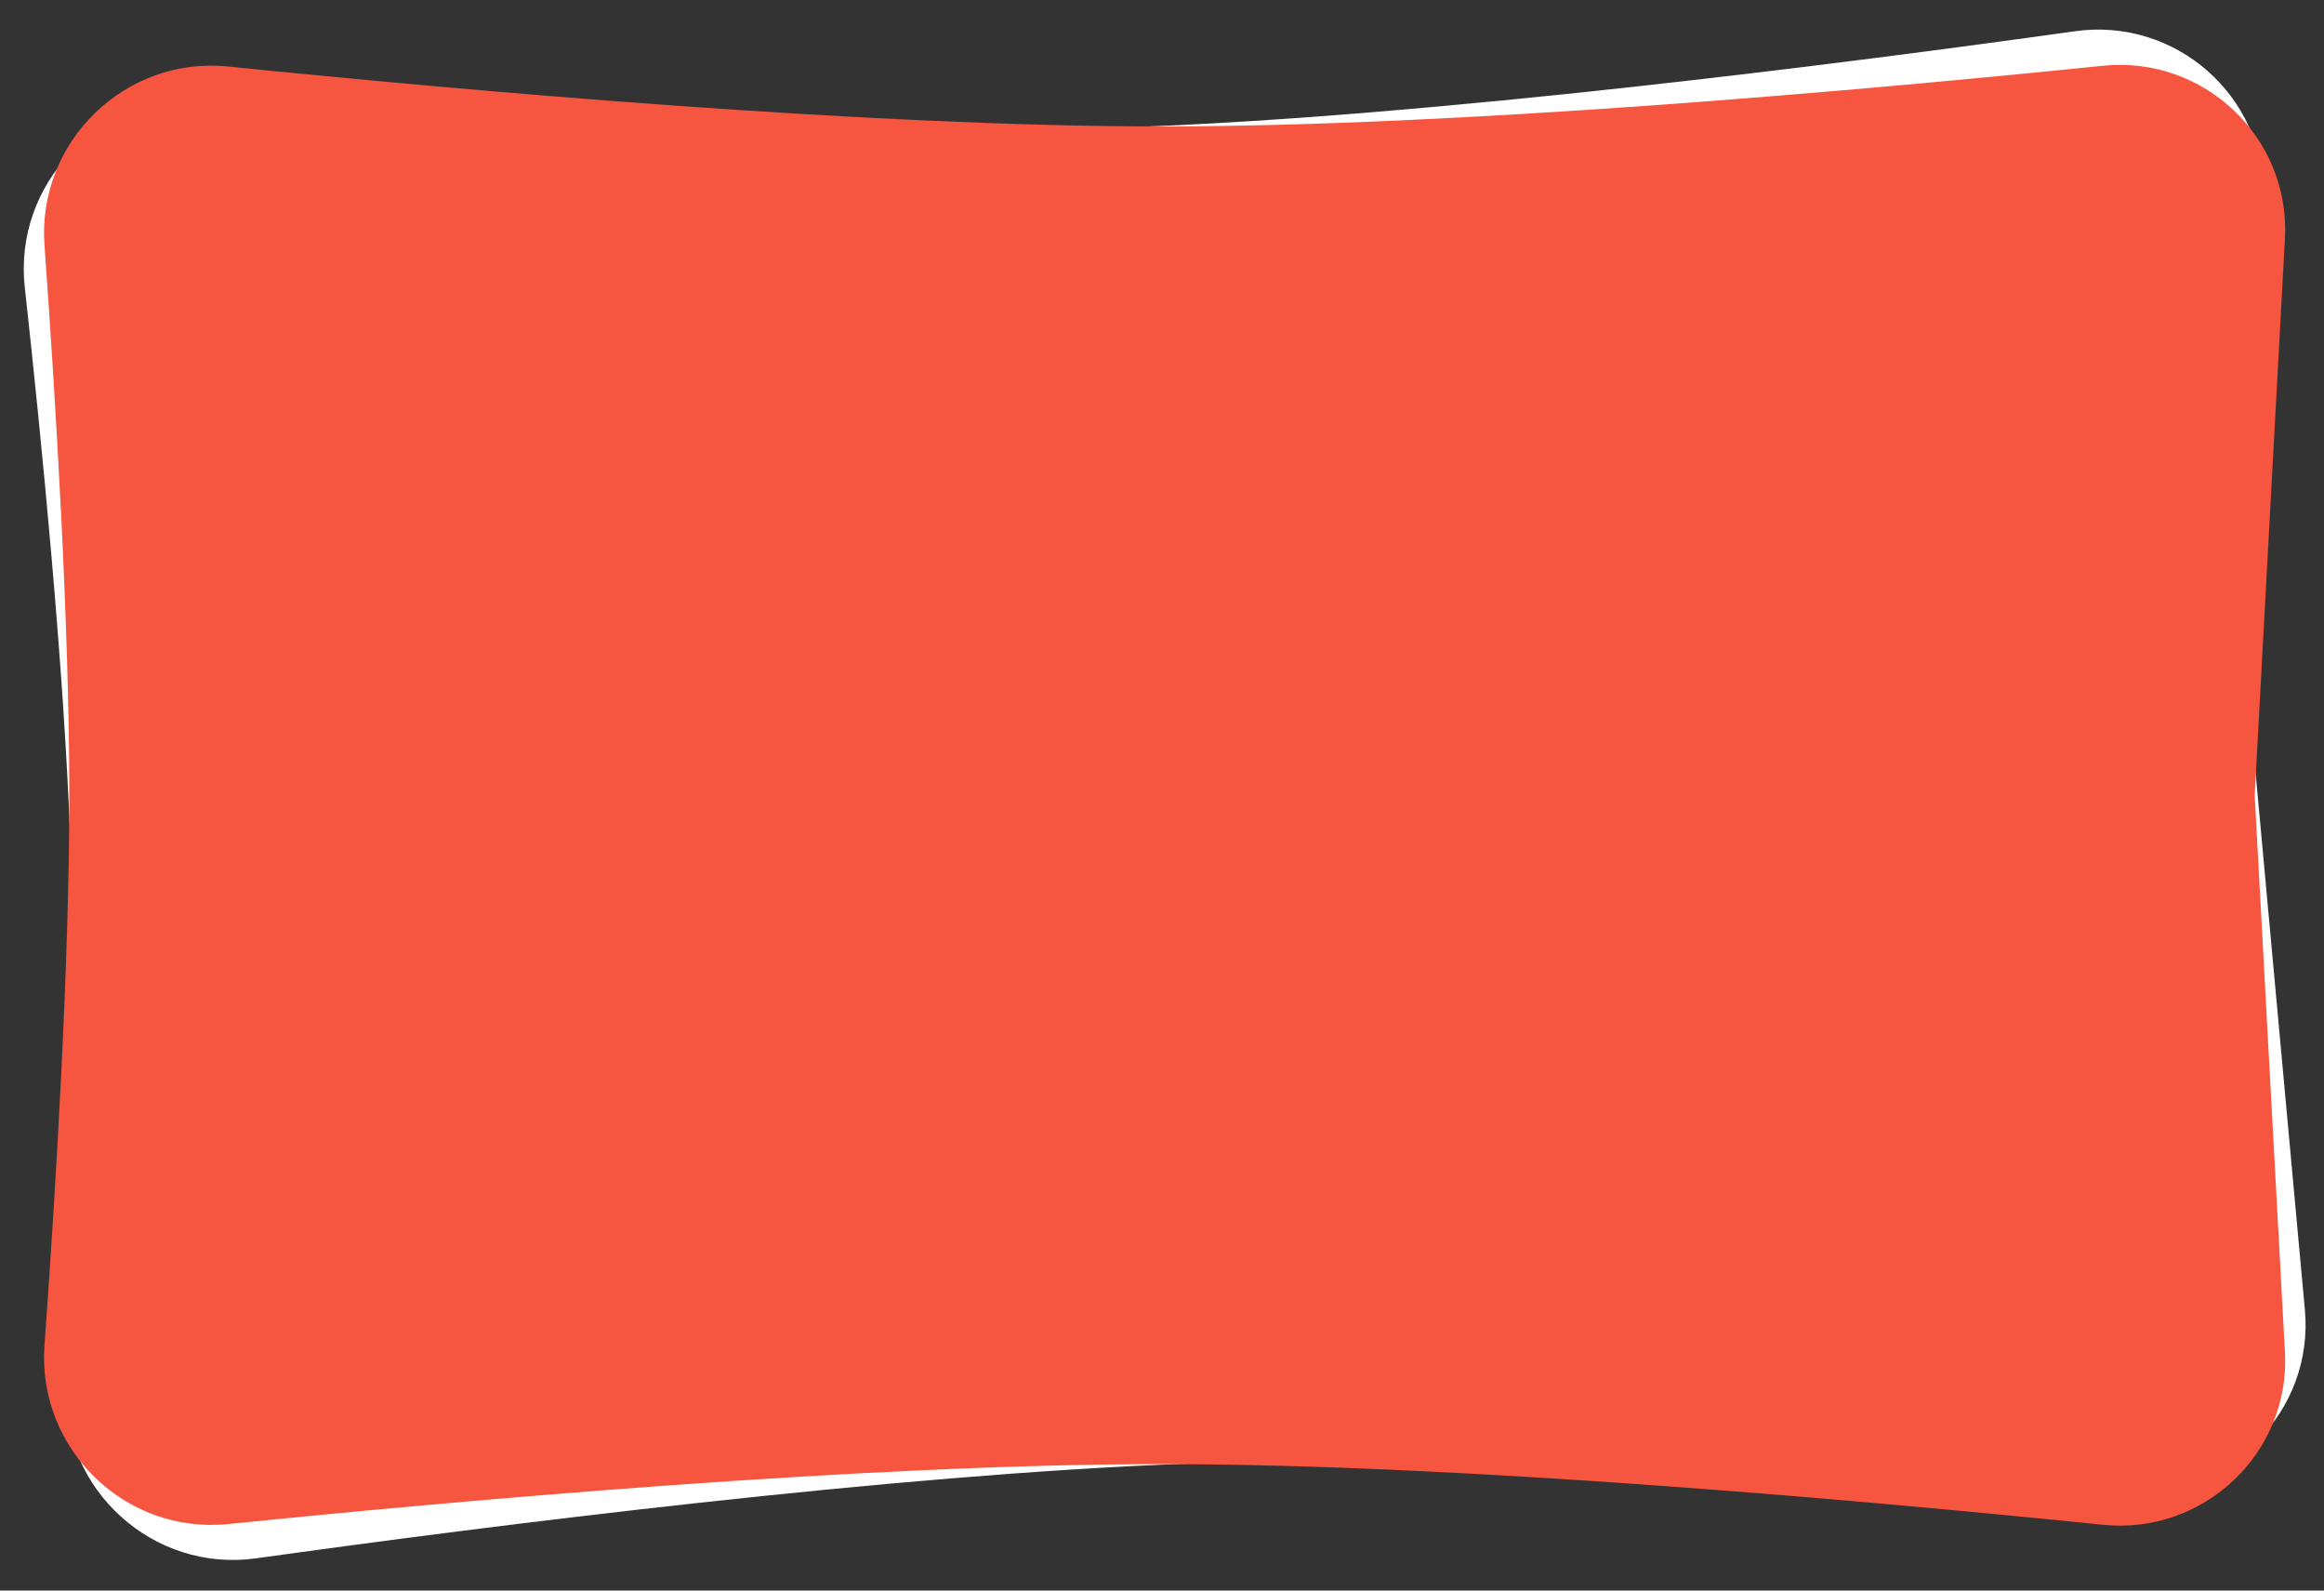 <svg width="570" height="390" viewBox="0 0 570 390" fill="none" xmlns="http://www.w3.org/2000/svg">
<rect x="0" y="0" width="570" height="390" fill="#333333" stroke="none"/>
<path d="M6.076 70.417C3.301 45.16 24.123 23.329 49.48 24.957C107.919 28.708 206.631 33.806 278.893 31.114C351.888 28.393 451.205 15.736 508.964 7.654C533.557 4.213 555.568 23.498 555.145 48.327L552.814 185.02L565.312 321.16C567.582 345.888 547.067 366.758 522.287 365.157C464.086 361.396 364.103 356.166 291.107 358.886C218.845 361.579 120.787 374.01 62.789 382.101C37.623 385.611 15.234 365.39 16.122 339.997C17.48 301.131 18.74 246.69 17.186 204.98C15.632 163.27 10.323 109.074 6.076 70.417Z" fill="white"/>
<path d="M10.909 60.117C9.076 34.774 30.697 13.733 55.975 16.304C114.235 22.229 212.688 31 285 31C358.046 31 457.765 22.05 515.785 16.125C540.489 13.601 561.767 33.693 560.419 58.489L553 195L560.419 331.511C561.767 356.307 540.489 376.398 515.785 373.875C457.765 367.95 358.046 359 285 359C212.688 359 114.235 367.771 55.975 373.696C30.697 376.267 9.076 355.226 10.909 329.883C13.713 291.095 17 236.739 17 195C17 153.261 13.713 98.905 10.909 60.117Z" fill="#F6553F"/>
</svg>
